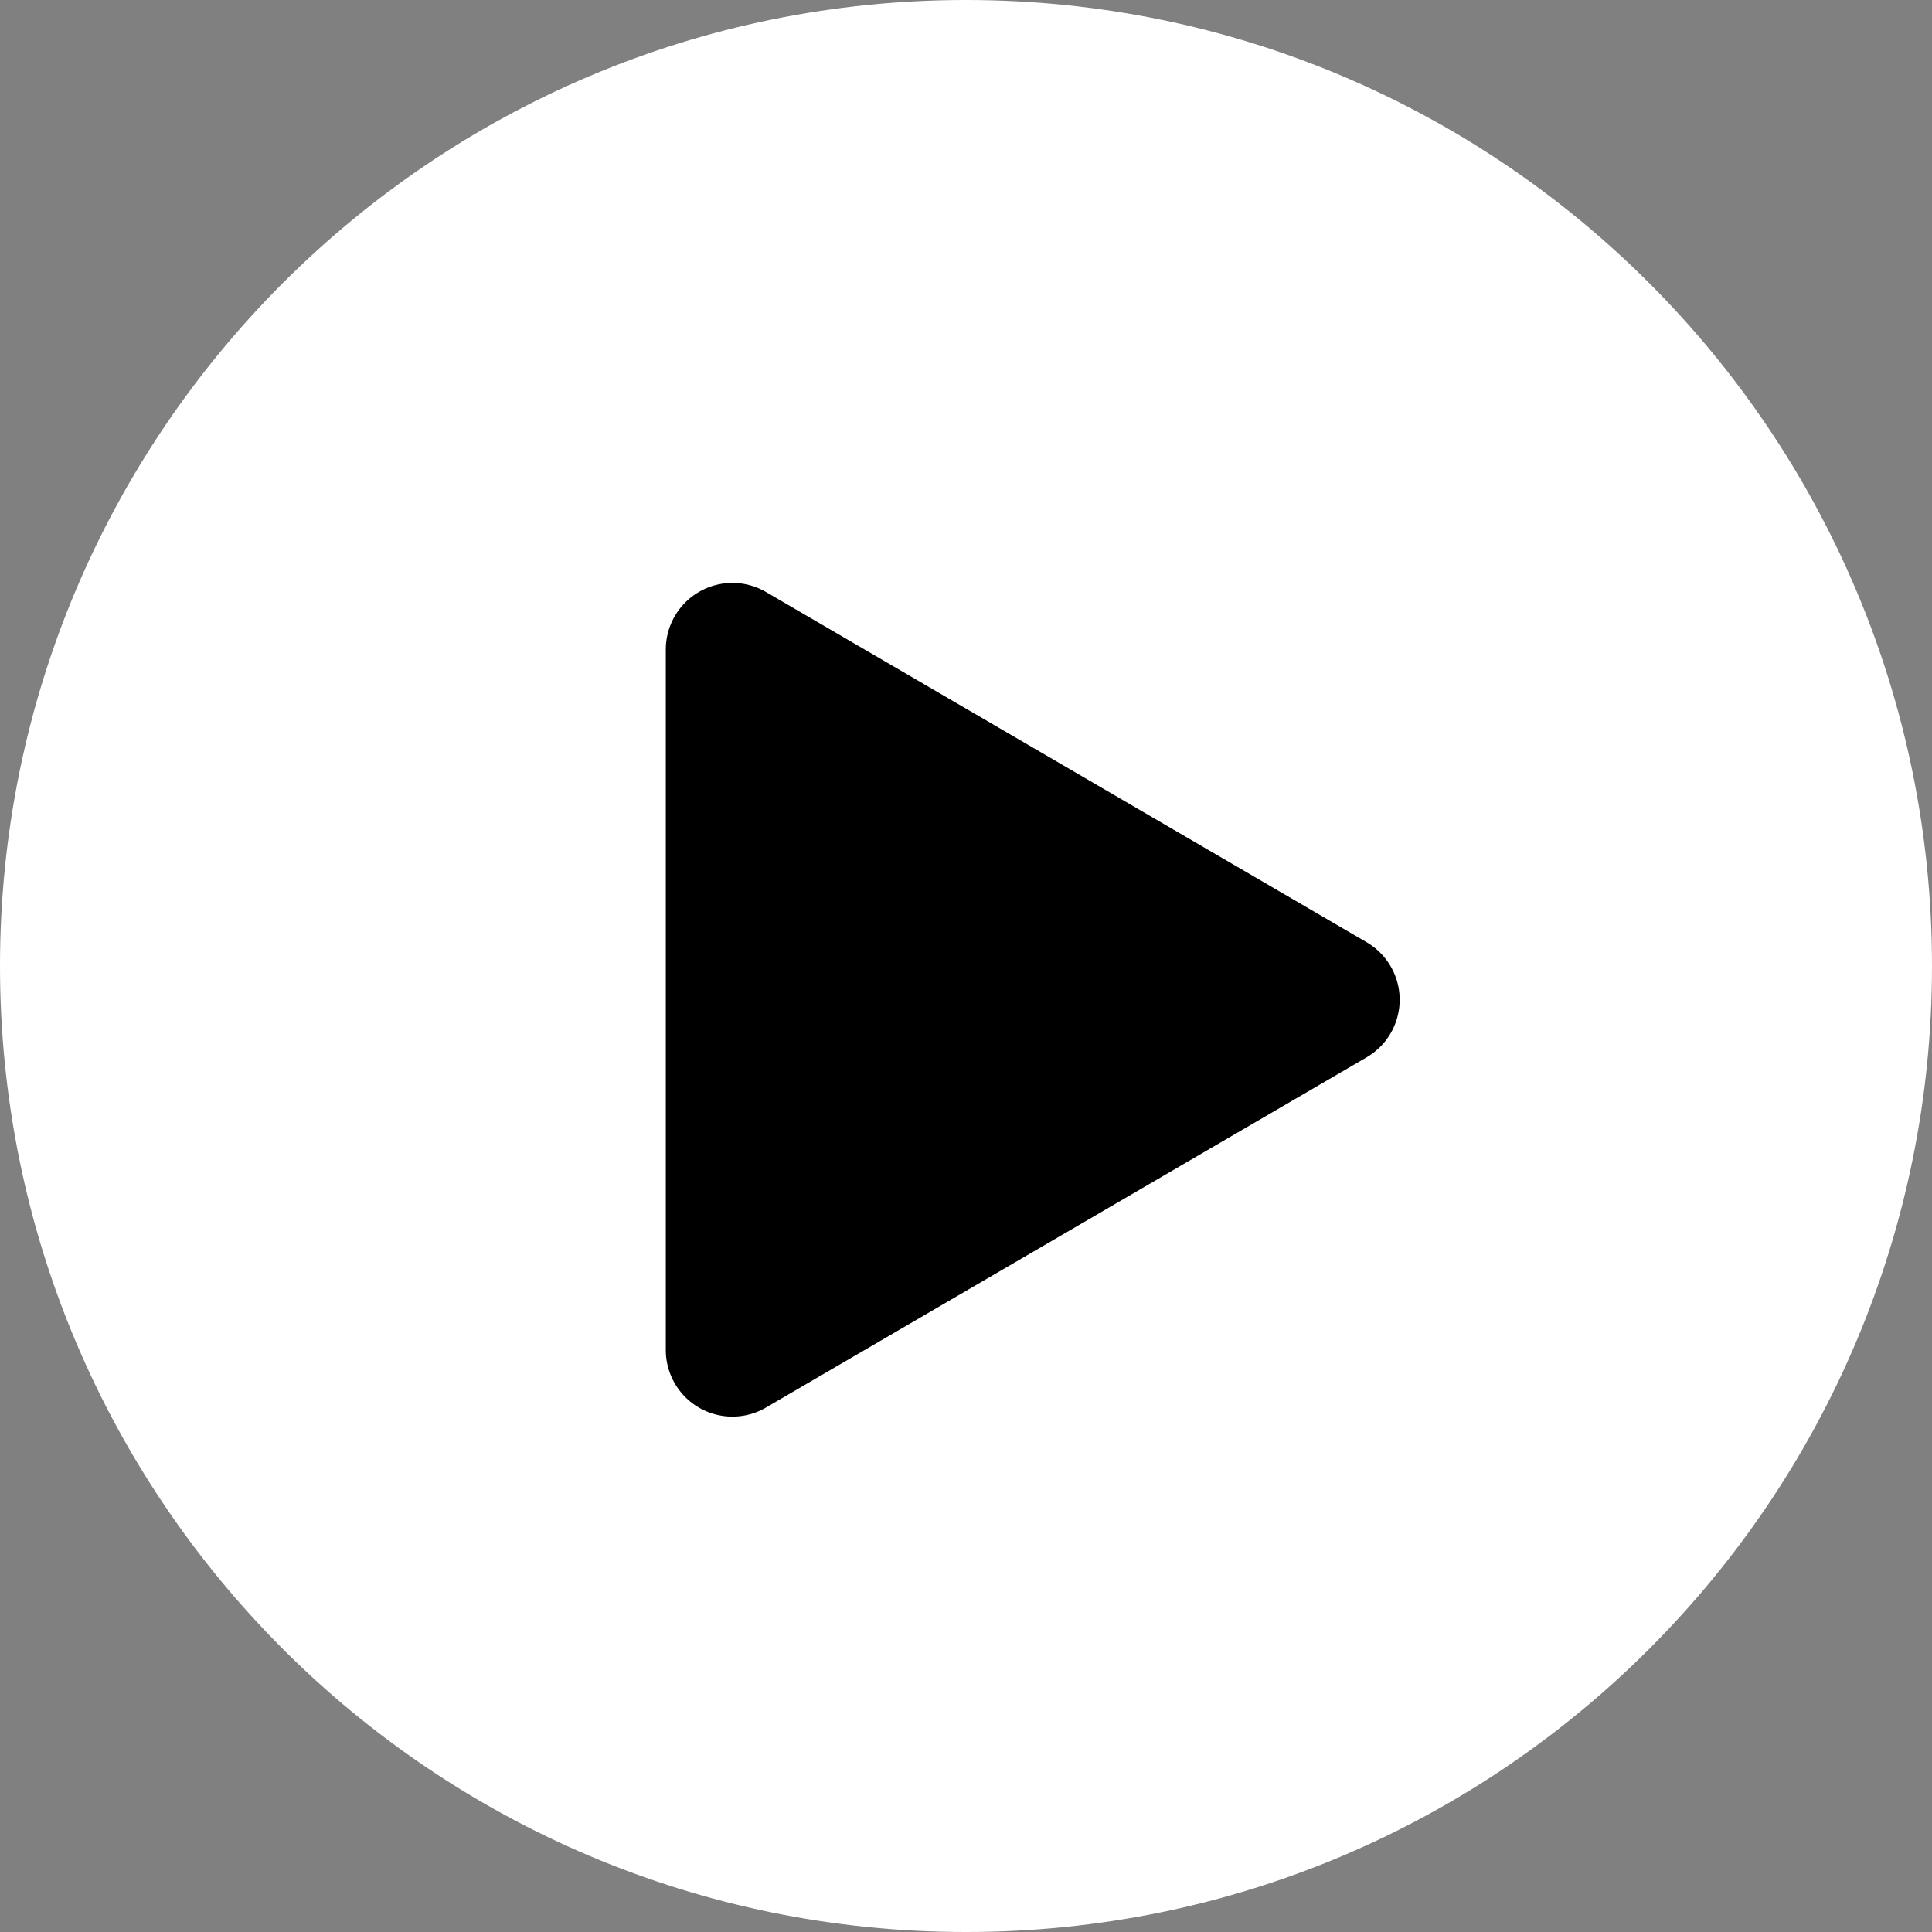 <svg xmlns="http://www.w3.org/2000/svg" width="29" height="29" viewBox="0 0 29 29"><rect x="0" y="0" width="29" height="29" fill="#808080" stroke="none"/><g><g><g><g/><g><g><path fill="#fff" d="M14.5 29C22.508 29 29 22.508 29 14.5S22.508 0 14.5 0 0 6.492 0 14.5 6.492 29 14.5 29z"/></g><g/></g><g transform="rotate(90 15.5 15)"><path d="M14.643 9.987a1 1 0 0 1 1.728 0l5.259 9.019a1 1 0 0 1-.864 1.5H10.248a1 1 0 0 1-.864-1.5z"/></g></g></g></g></svg>